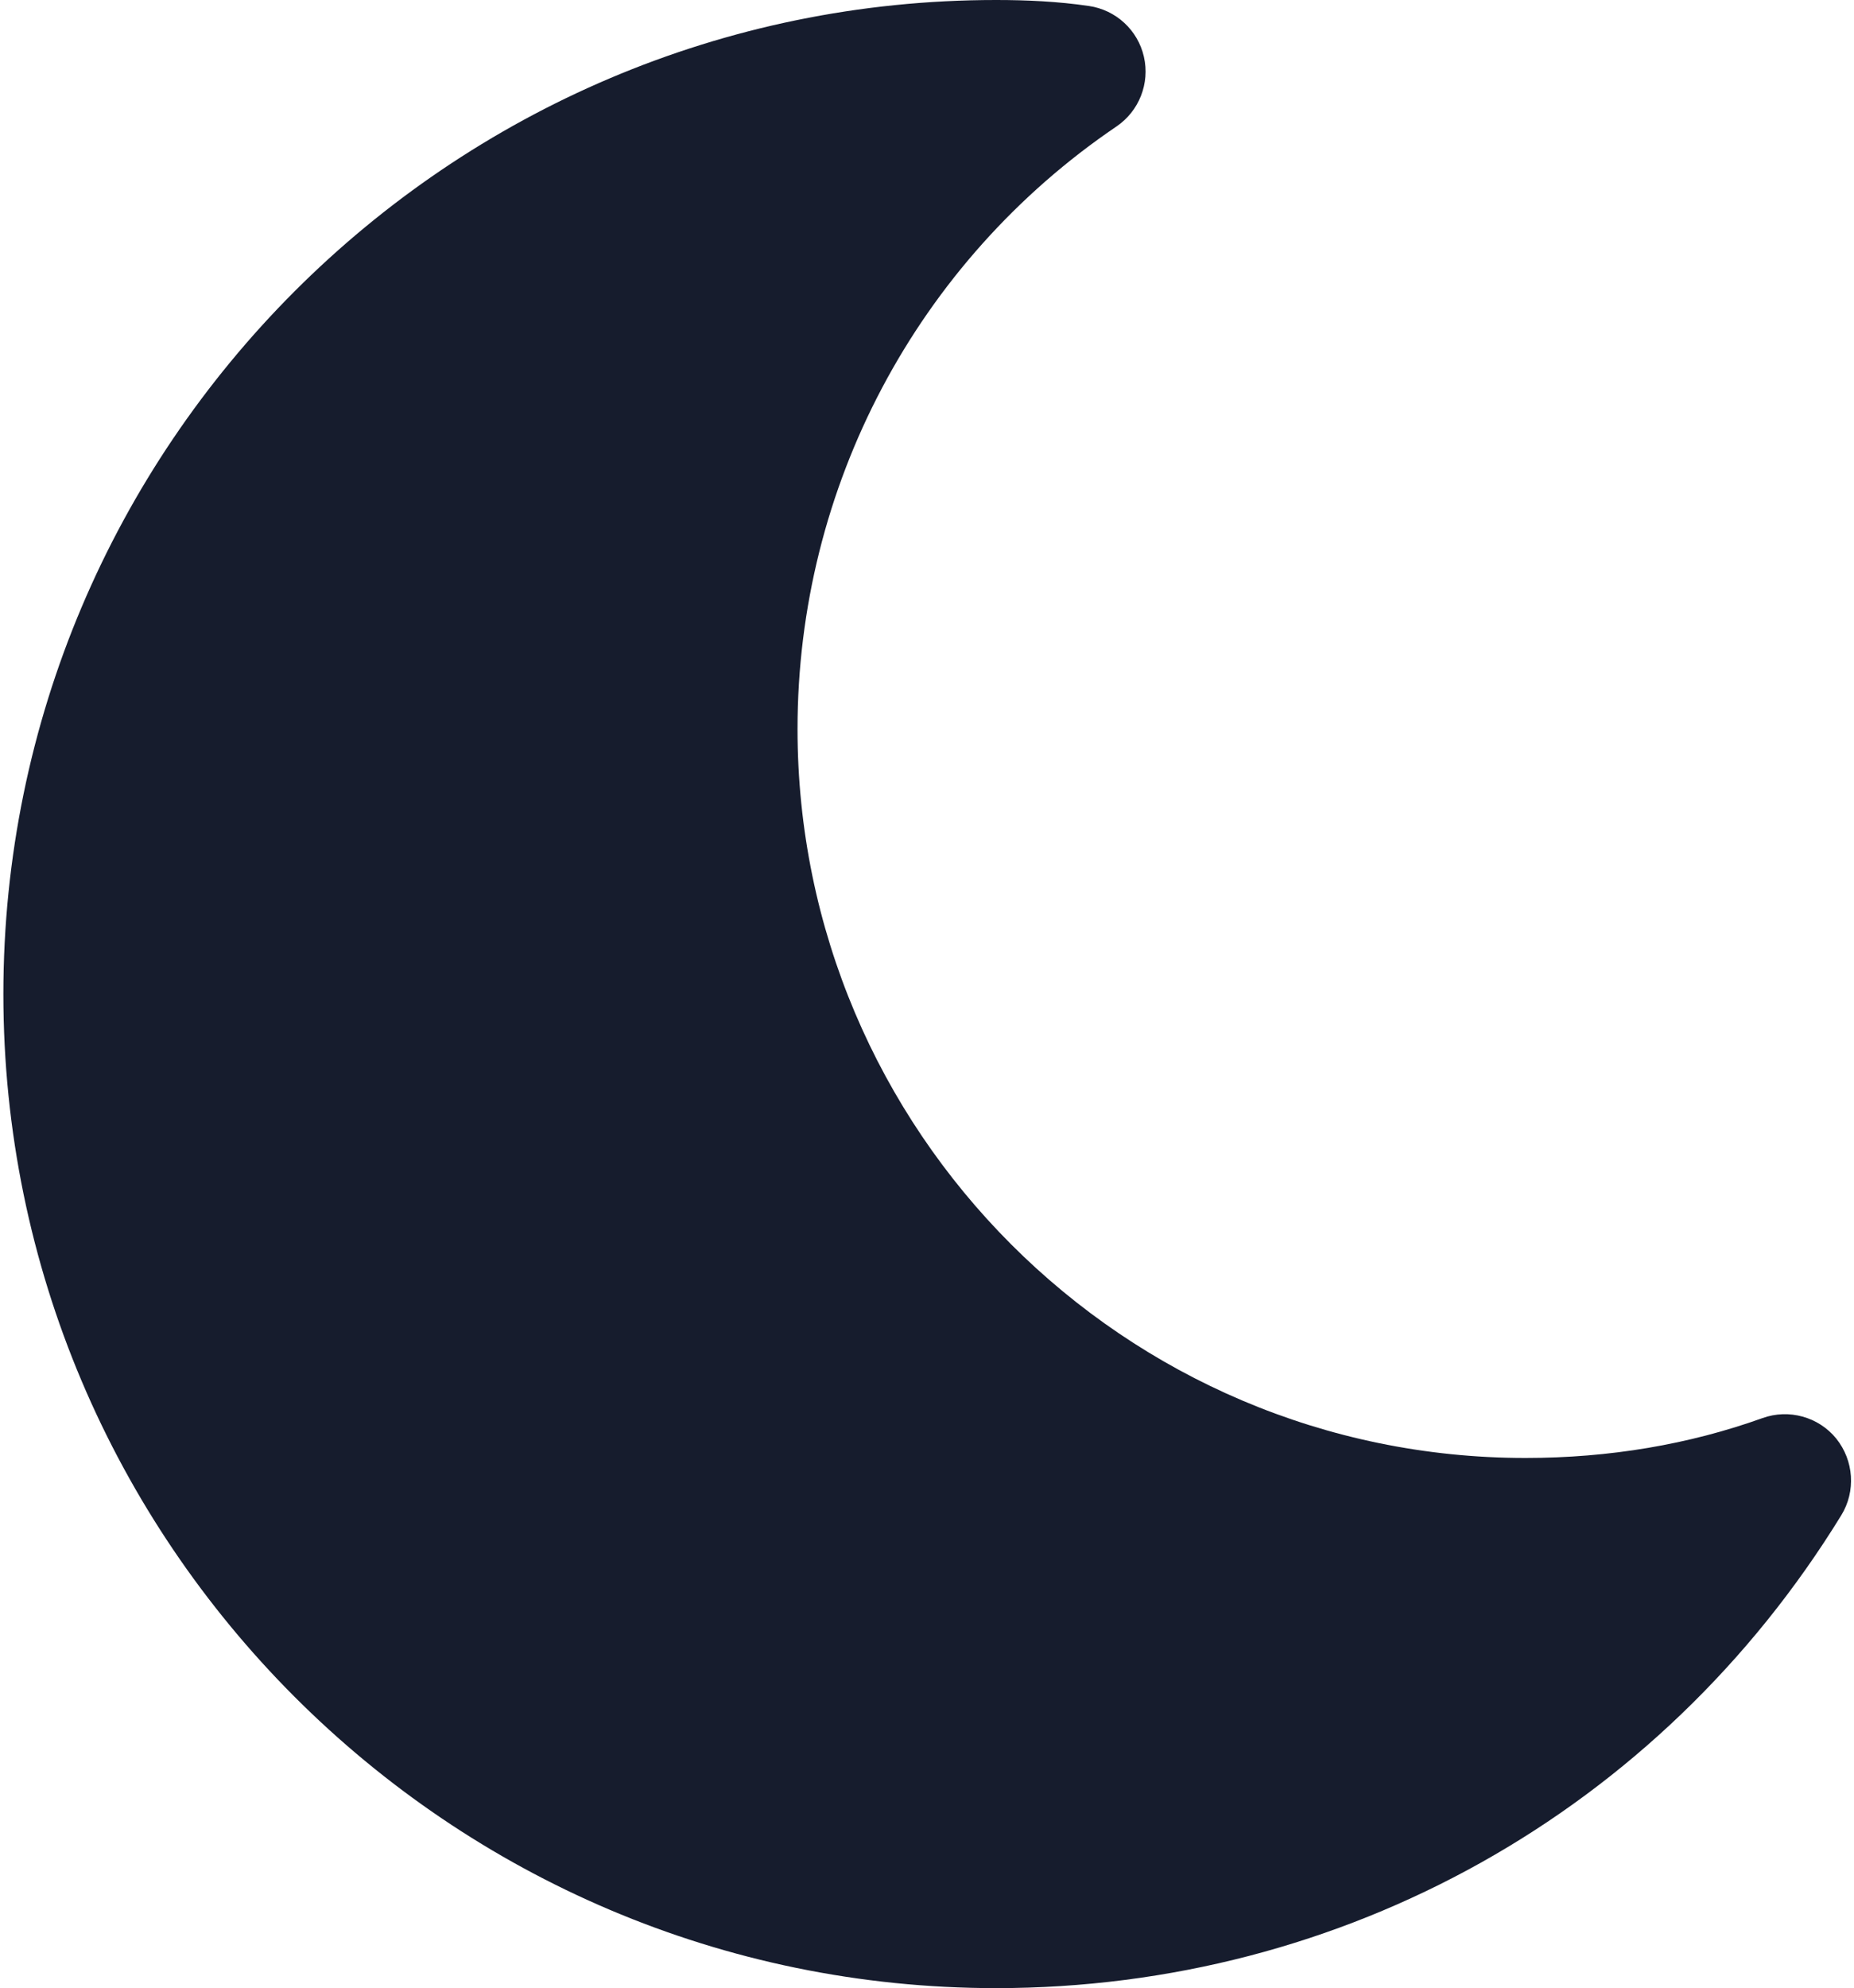 <?xml version="1.0" encoding="UTF-8"?>
<svg width="293px" height="314px" viewBox="0 0 293 314" version="1.1" xmlns="http://www.w3.org/2000/svg" xmlns:xlink="http://www.w3.org/1999/xlink">
    <!-- Generator: Sketch 53.1 (72631) - https://sketchapp.com -->
    <title>Path</title>
    <desc>Created with Sketch.</desc>
    <g id="Page-1" stroke="none" stroke-width="1" fill="none" fill-rule="evenodd">
        <g id="moon" fill="#161C2D" fill-rule="nonzero">
            <path d="M290.199,227.21 C287.396,223.756 282.689,222.479 278.548,223.966 C266.938,228.131 254.346,230.267 241.084,230.267 C177.642,230.267 126.038,178.603 126.038,115.133 C126.038,76.93 144.885,41.364 176.449,19.97 C180.026,17.542 181.741,13.167 180.779,8.959 C179.817,4.752 176.366,1.57 172.078,0.942 C167.183,0.23 162.309,0 157.414,0 C70.9,0 0.533,70.42 0.533,157 C0.533,243.58 70.9,314 157.414,314 C212.323,314 262.274,286.075 290.993,239.31 C293.315,235.521 292.981,230.685 290.199,227.21 Z" id="Path"></path>
        </g>
    </g>
</svg>